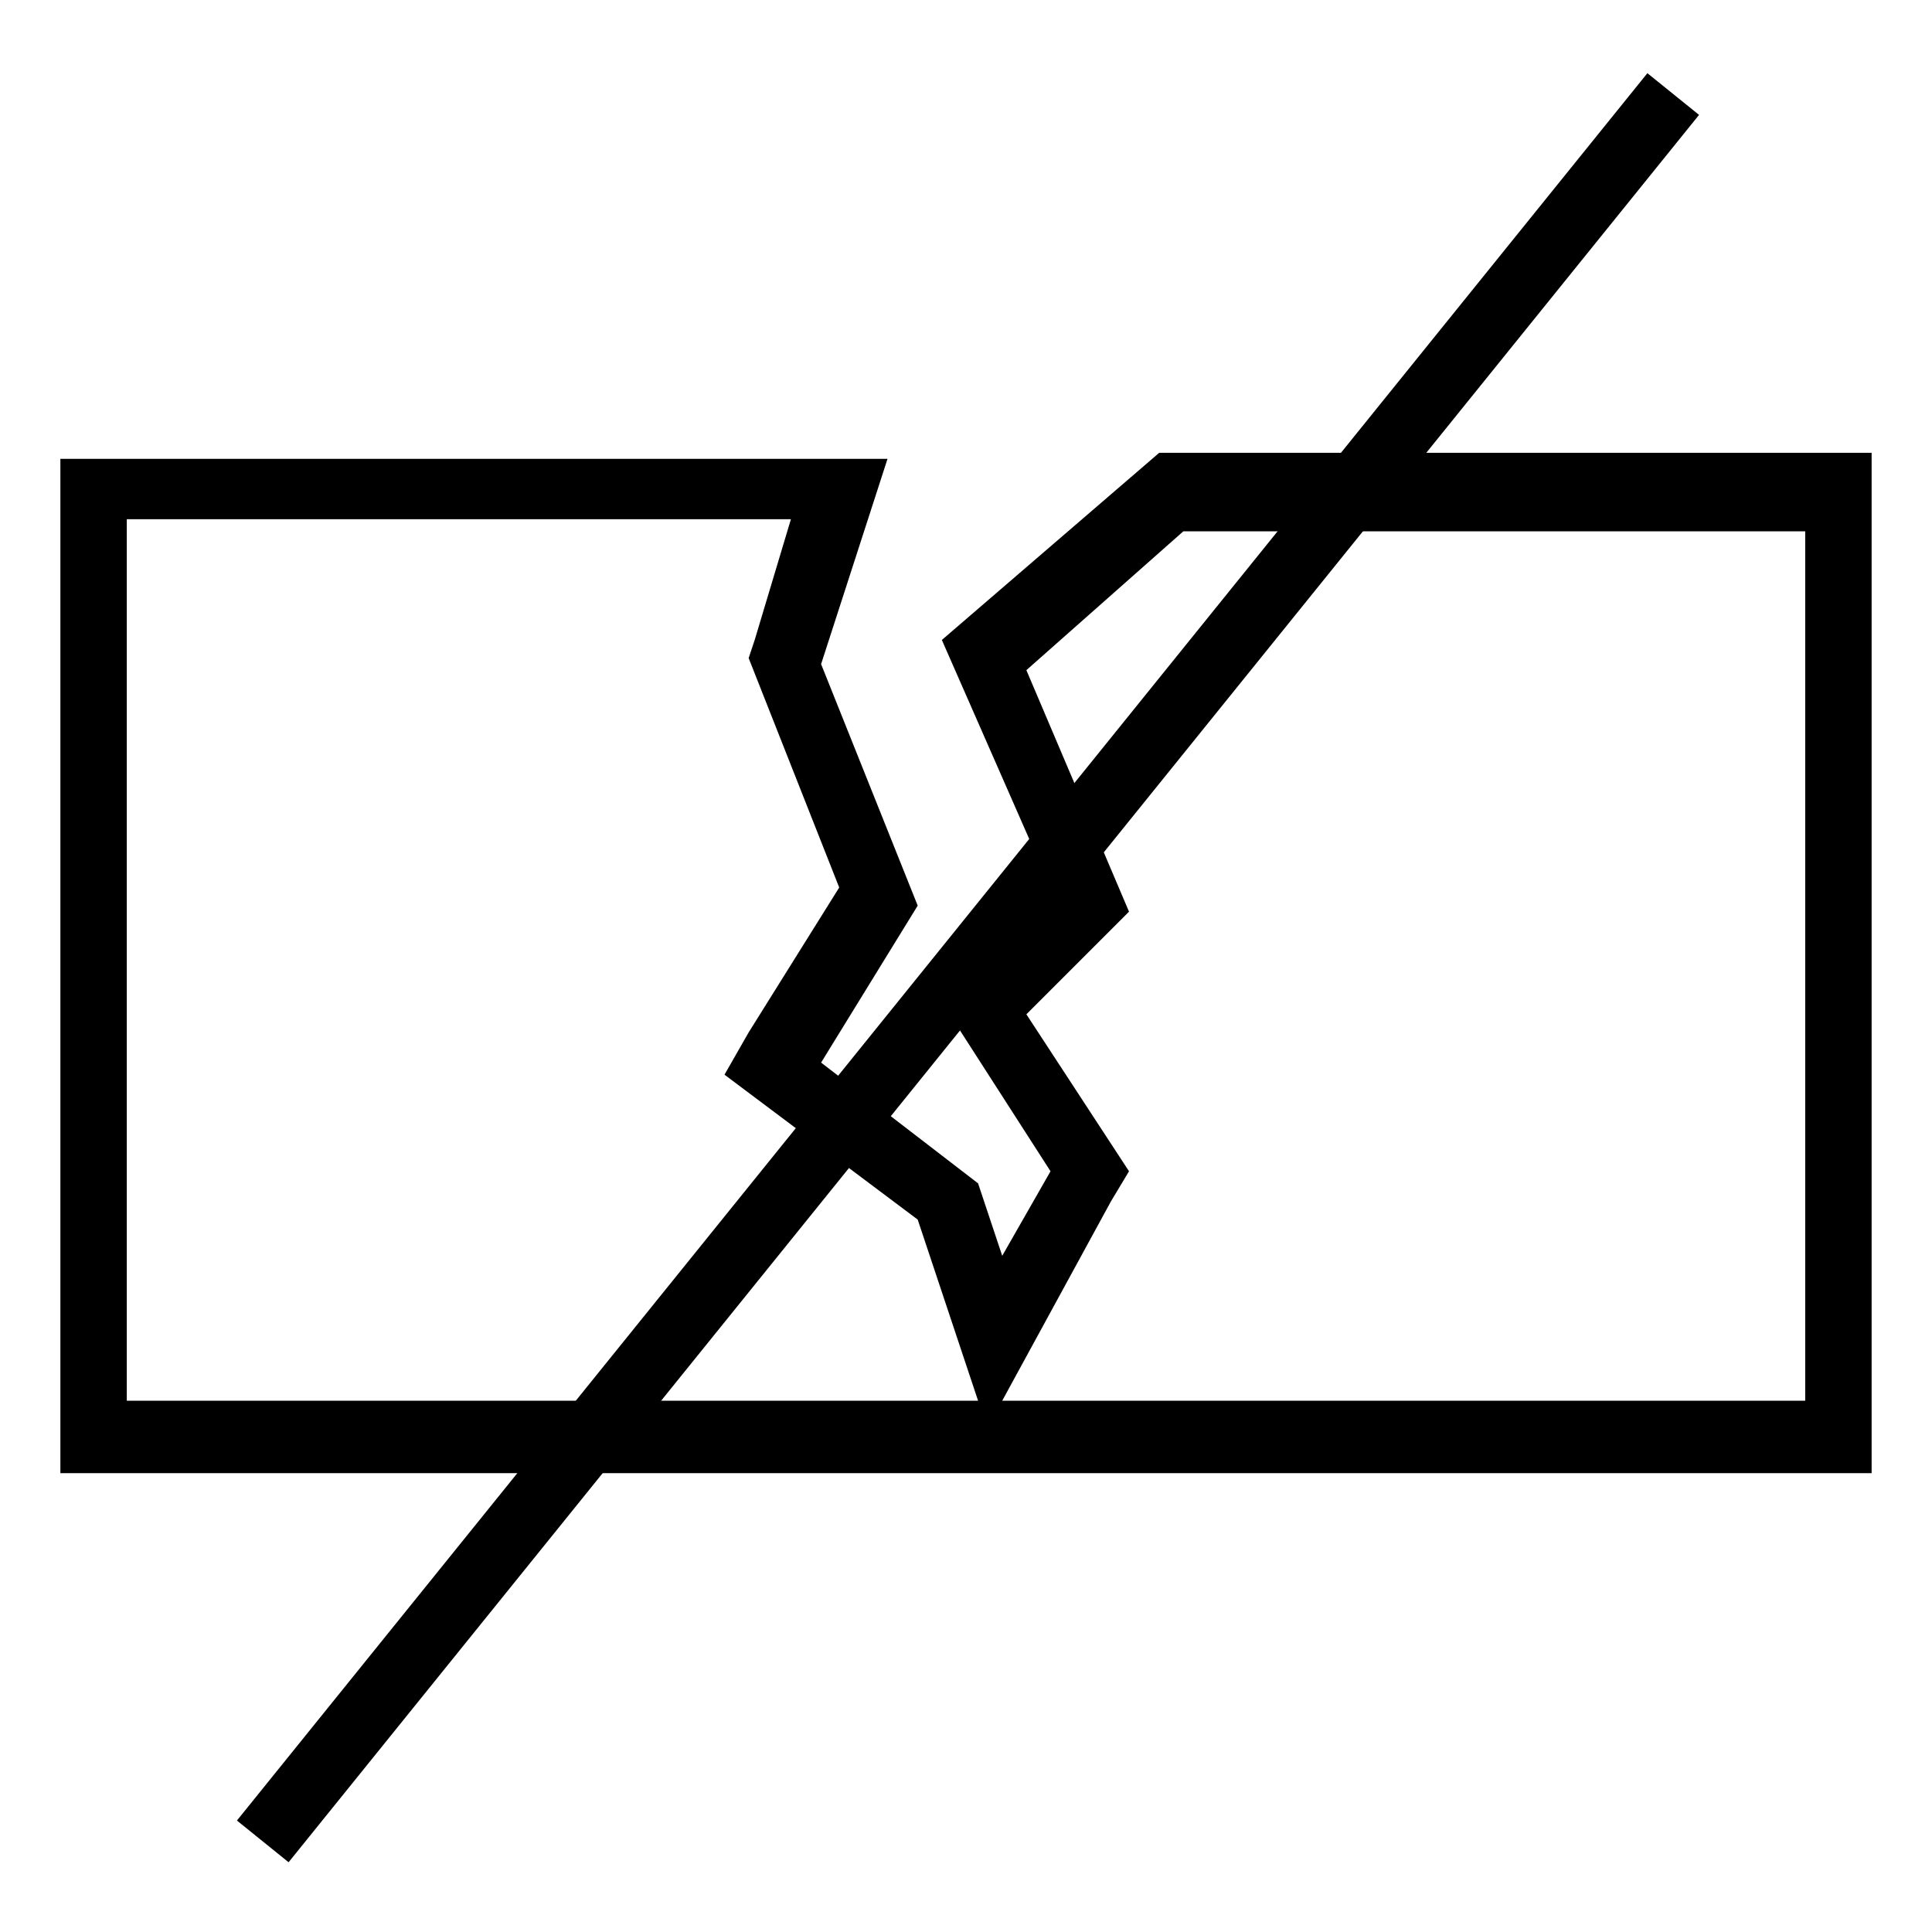 <svg version="1.1" xmlns="http://www.w3.org/2000/svg" xmlns:xlink="http://www.w3.org/1999/xlink" viewBox="0 0 32 32">
<path  d="M31,24.4H1V7.6h13.7L13.6,11l1.6,4l-1.6,2.6l2.6,2l0.4,1.2l0.8-1.4l-1.8-2.8l1.8-1.9l-1.8-4.1l3.6-3.1H31
	V24.4z M16.6,23.2h13.3V8.8H19.6L17,11.1l1.7,4l-0.4,0.4L17,16.8l1.7,2.6l-0.3,0.5L16.6,23.2z M2.1,23.2h14.1l-1-3l-3.2-2.4l0.4-0.7
	l1.5-2.4l-1.5-3.8l0.1-0.3l0.6-2h-11V23.2z"/>
<rect x="15.5" y="-2.6" transform="matrix(0.778 0.628 -0.628 0.778 13.594 -6.499)"  width="1.1" height="37.2"/>
</svg>
